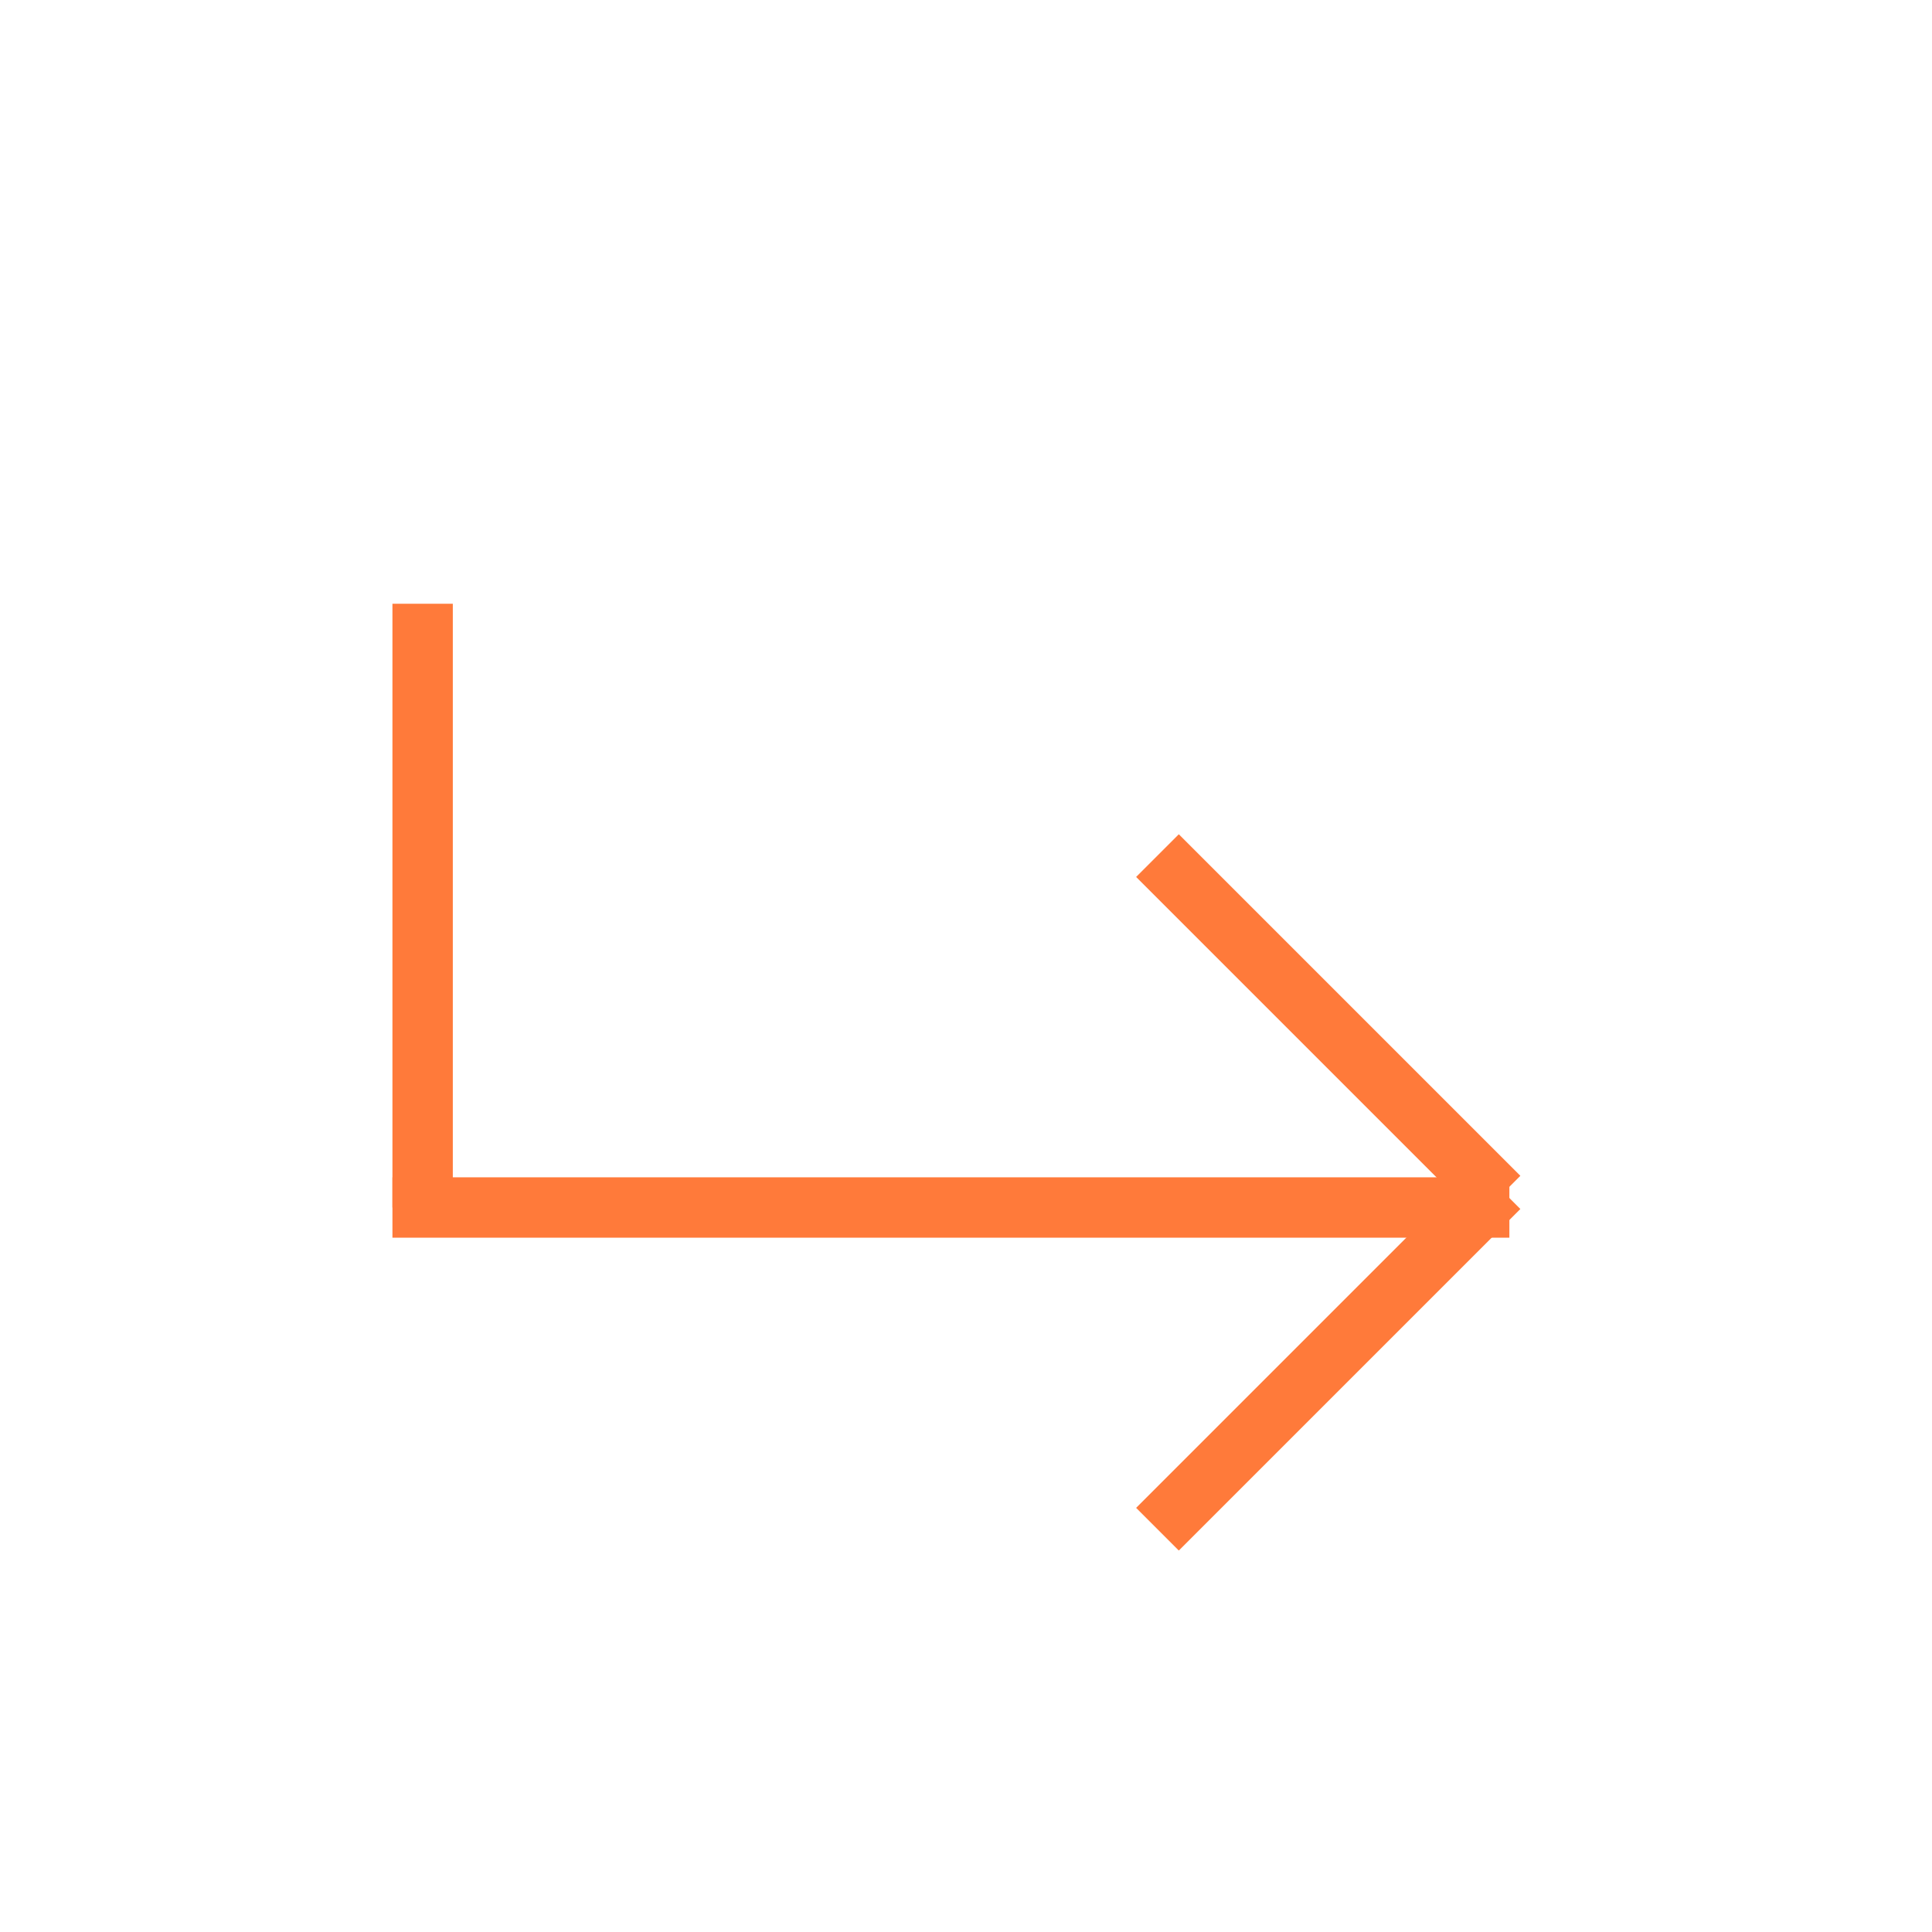 <svg xmlns="http://www.w3.org/2000/svg" width="64" height="64" viewBox="0 0 64 64">
  <defs>
    <style>
      .cls-1, .cls-2 {
        fill: #ff7a3a;
      }

      .cls-2 {
        fill-rule: evenodd;
      }
    </style>
  </defs>
  <rect id="사각형_5" data-name="사각형 5" class="cls-1" x="13" y="20" width="2" height="20"/>
  <rect id="사각형_6" data-name="사각형 6" class="cls-1" x="13" y="39" width="37" height="2"/>
  <path id="사각형_7" data-name="사각형 7" class="cls-2" d="M37.636,29.05l1.414-1.414L50.364,38.95,48.95,40.364Z"/>
  <path id="사각형_7-2" data-name="사각형 7" class="cls-2" d="M48.95,38.636l1.414,1.414L39.05,51.364,37.636,49.95Z"/>
</svg>
